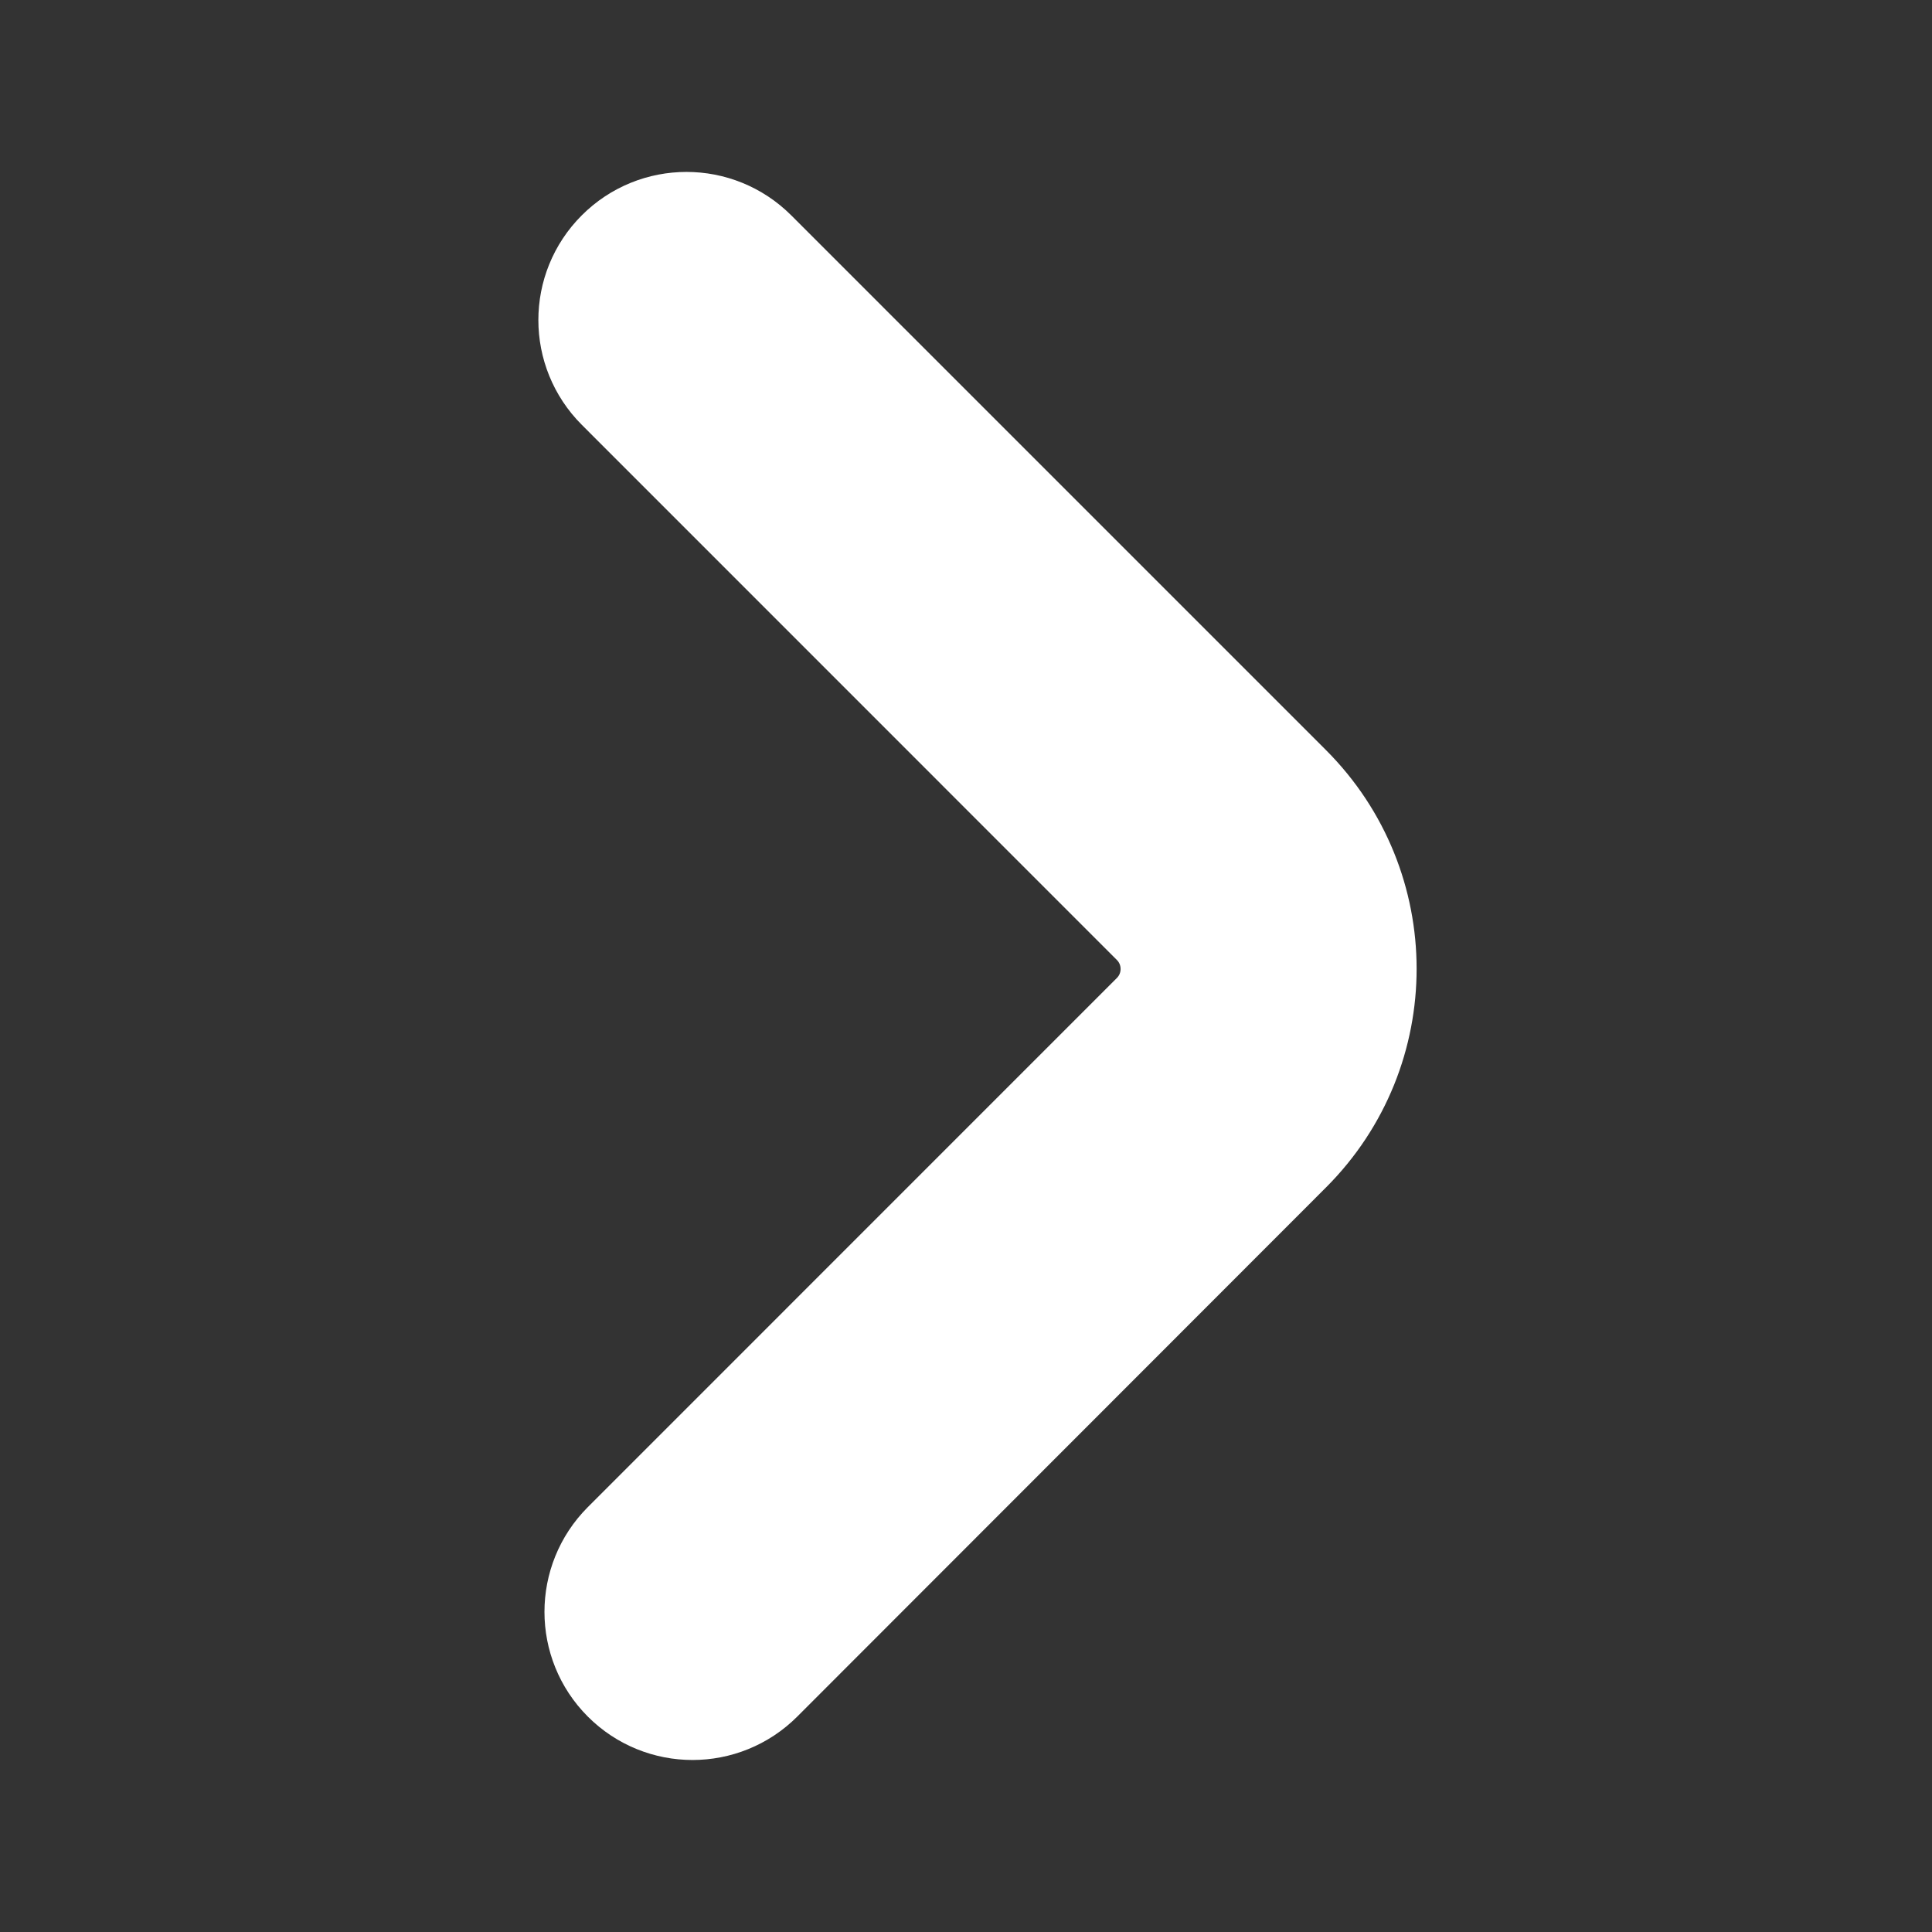 <!DOCTYPE svg PUBLIC "-//W3C//DTD SVG 1.1//EN" "http://www.w3.org/Graphics/SVG/1.1/DTD/svg11.dtd">

<svg width="800px" height="800px" viewBox="0 0 24.00 24.00" fill="none" xmlns="http://www.w3.org/2000/svg" stroke="#ffffff" stroke-width="1.68">
  <rect x="0" y="0" width="24.00" height="24.00" fill="#333333" stroke="none"/>
  <g id="SVGRepo_bgCarrier" stroke-width="0"/>
  <g id="SVGRepo_tracerCarrier" stroke-linecap="round" stroke-linejoin="round"/>
  <g id="SVGRepo_iconCarrier">
    <path d="M7.821 3.269C8.211 2.878 8.844 2.878 9.235 3.269L15.879 9.913C17.05 11.085 17.051 12.983 15.88 14.155L9.31 20.73C8.919 21.121 8.286 21.121 7.896 20.73C7.506 20.34 7.506 19.707 7.896 19.316L14.467 12.744C14.858 12.354 14.858 11.72 14.467 11.33L7.821 4.683C7.43 4.292 7.43 3.659 7.821 3.269Z" fill="#ffffff"/>
  </g>
</svg>
